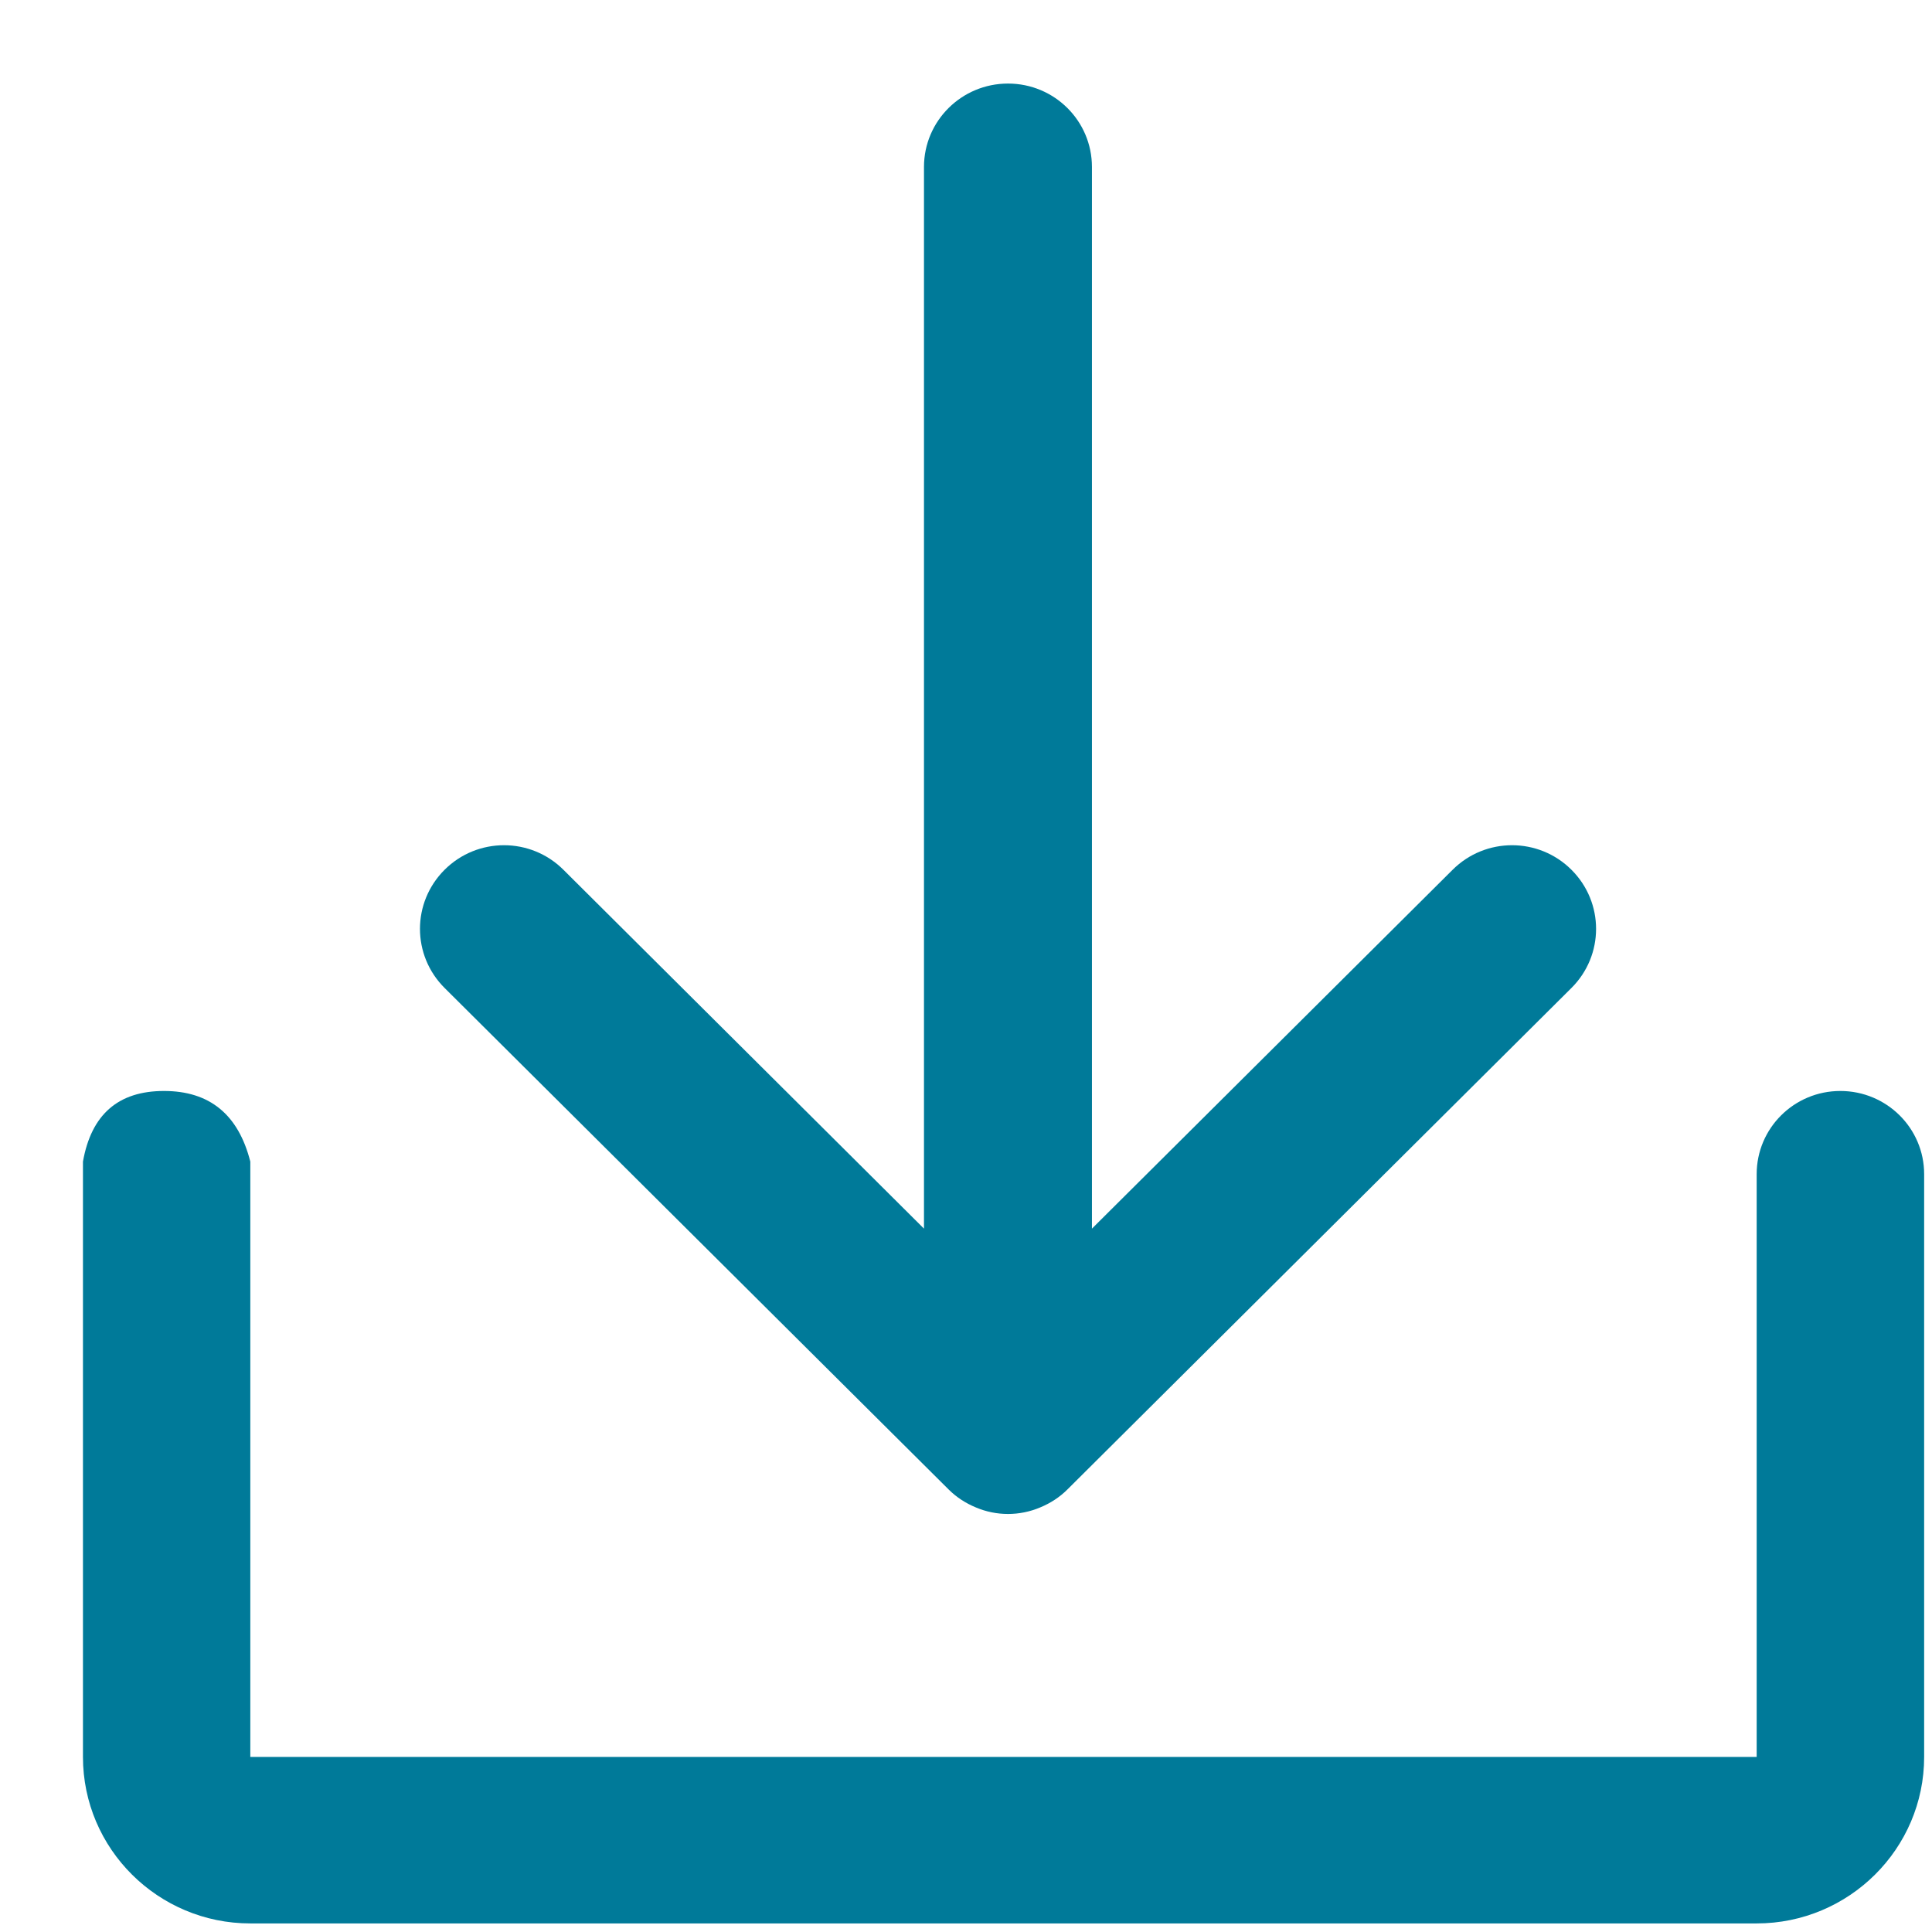 <svg xmlns="http://www.w3.org/2000/svg" xmlns:xlink="http://www.w3.org/1999/xlink" width="16" height="16" version="1.1" viewBox="0 0 16 16"><title>E05B9B79-3F0E-4EC4-98F9-2EB3B483C3F4</title><desc>Created with sketchtool.</desc><g id="Unlock-/-Lock-/-Create-Wallet" fill="none" fill-rule="evenodd" stroke="none" stroke-width="1"><g id="GAU---03---Unlock---Keystore-File" fill="#007A99" fill-rule="nonzero" transform="translate(-742, -734)"><g id="Group-2-Copy" transform="translate(634, 717)"><g id="Button-Secondary"><g id="icn-download" transform="translate(108, 17)"><path id="Shape" d="M4.666,7.203 L7.652,10.175 L7.652,1.383 C7.652,1.001 7.964,0.692 8.348,0.692 C8.732,0.692 9.043,1.001 9.043,1.383 L9.043,10.175 L12.03,7.203 C12.302,6.932 12.742,6.932 13.014,7.203 C13.286,7.474 13.286,7.911 13.014,8.182 L8.84,12.335 C8.776,12.399 8.699,12.449 8.614,12.484 C8.529,12.52 8.438,12.538 8.348,12.538 C8.257,12.538 8.167,12.52 8.082,12.484 C7.997,12.449 7.92,12.399 7.856,12.335 L3.682,8.182 C3.41,7.911 3.41,7.474 3.682,7.203 C3.954,6.932 4.394,6.932 4.666,7.203 Z"/><path id="Path" d="M2.073,9.62 L2.073,14.55 L14.548,14.55 L14.548,9.724 C14.548,9.343 14.858,9.035 15.241,9.035 C15.624,9.035 15.935,9.343 15.935,9.724 L15.935,14.55 C15.935,15.311 15.312,15.929 14.548,15.929 L2.073,15.929 C1.309,15.929 0.687,15.311 0.687,14.55 L0.687,9.62 C0.756,9.23 0.979,9.035 1.358,9.035 C1.736,9.035 1.974,9.23 2.073,9.62 Z"/></g></g></g></g></g></svg>
